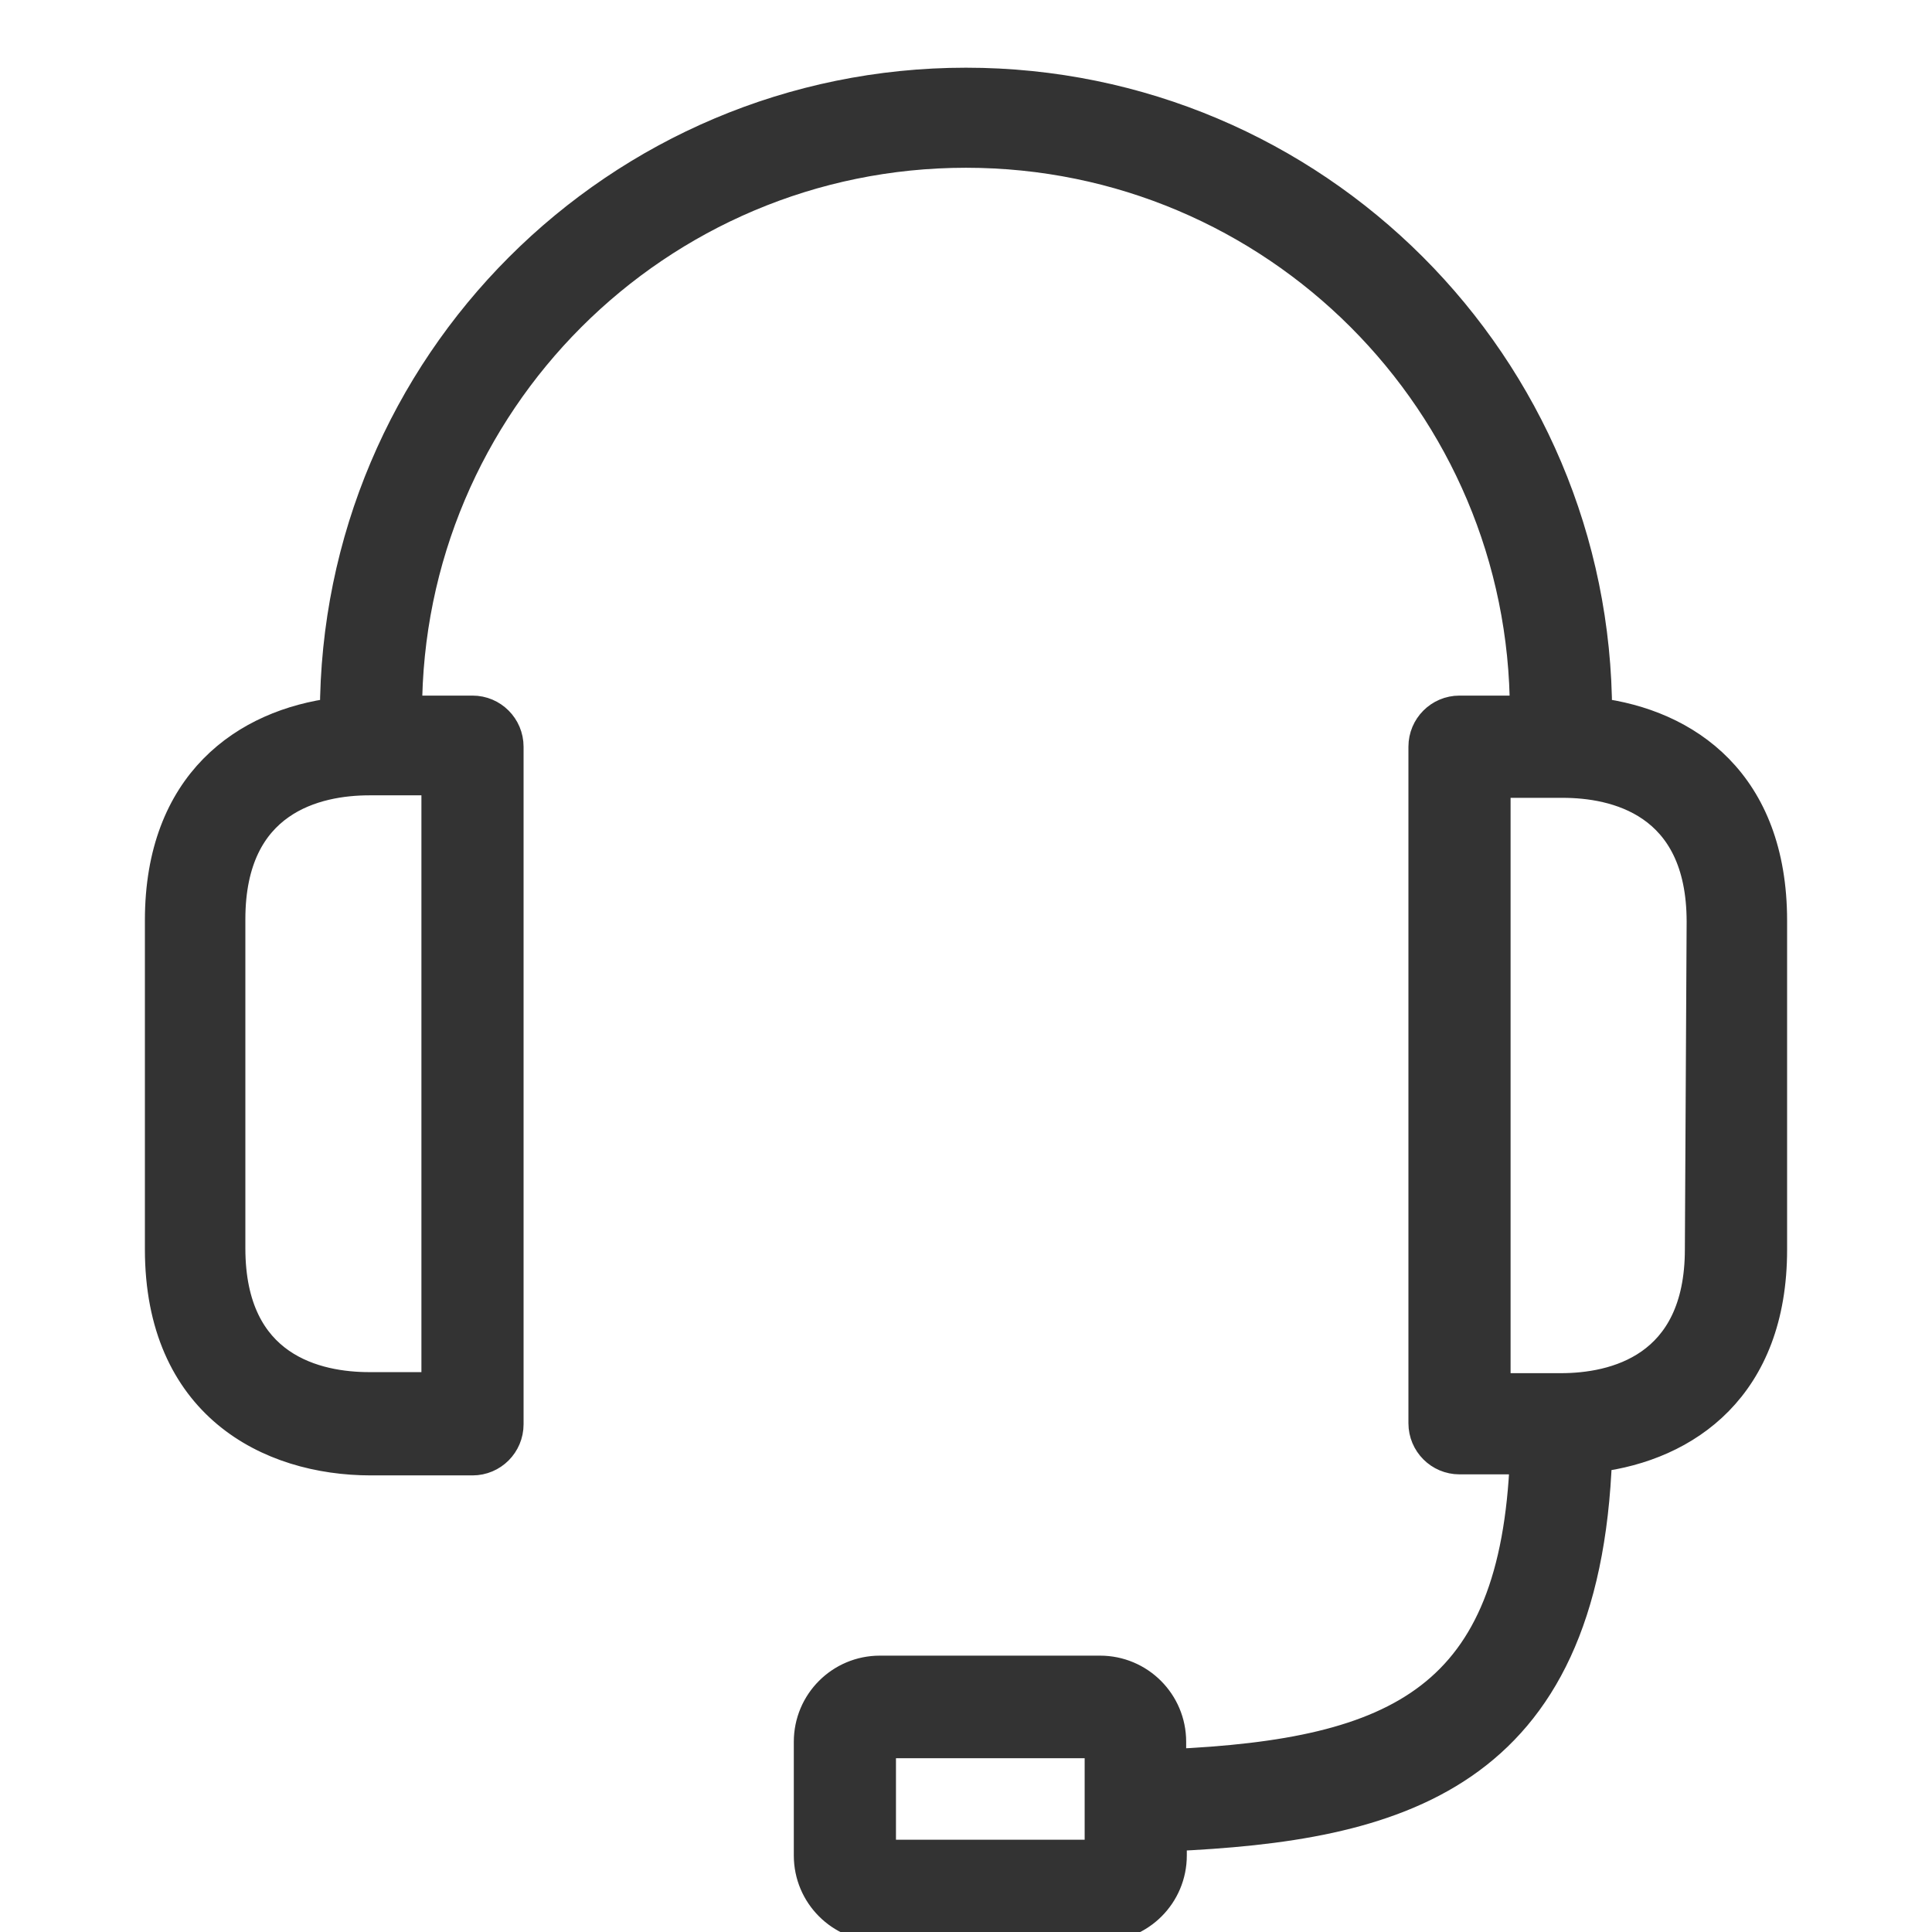 <svg width="24" height="24" viewBox="0 0 24 24" fill="none" xmlns="http://www.w3.org/2000/svg">
<g clip-path="url(#clip0)">
<path d="M19.826 8.867C19.826 4.545 16.322 1.041 12 1.041C7.678 1.041 4.174 4.545 4.174 8.867C3.057 9.006 2 9.737 2 11.432V15.519C2 17.432 3.339 18.128 4.609 18.128H5.87C6.11 18.128 6.304 17.933 6.304 17.693V9.276C6.304 9.036 6.11 8.841 5.87 8.841H5.043C5.043 4.999 8.158 1.884 12 1.884C15.842 1.884 18.956 4.999 18.956 8.841H18.13C17.89 8.841 17.696 9.036 17.696 9.276V17.68C17.696 17.92 17.89 18.115 18.13 18.115H18.956C18.835 21.102 17.4 21.802 14.535 21.928V21.637C14.535 21.156 14.146 20.767 13.665 20.767H10.93C10.45 20.767 10.061 21.156 10.061 21.637V23.05C10.061 23.53 10.45 23.919 10.93 23.919H13.674C14.154 23.919 14.543 23.53 14.543 23.05V22.797C17.3 22.672 19.683 22.102 19.826 18.089C20.944 17.95 22 17.219 22 15.524V11.437C22 9.732 20.948 9.006 19.826 8.867ZM5.435 9.68V17.245H4.587C3.943 17.245 2.848 17.019 2.848 15.506V11.419C2.848 9.919 3.93 9.68 4.587 9.68H5.435ZM13.674 22.393V23.054H10.93V21.641H13.674V22.393ZM21.13 15.519C21.13 17.019 20.048 17.258 19.391 17.258H18.565V9.711H19.413C20.056 9.711 21.152 9.937 21.152 11.45L21.13 15.519Z" fill="#333333" stroke="#333333" stroke-width="0.4"/>
</g>
<defs>
<clipPath id="clip0">
<rect width="24" height="24" fill="white"/>
</clipPath>
</defs>
</svg>
